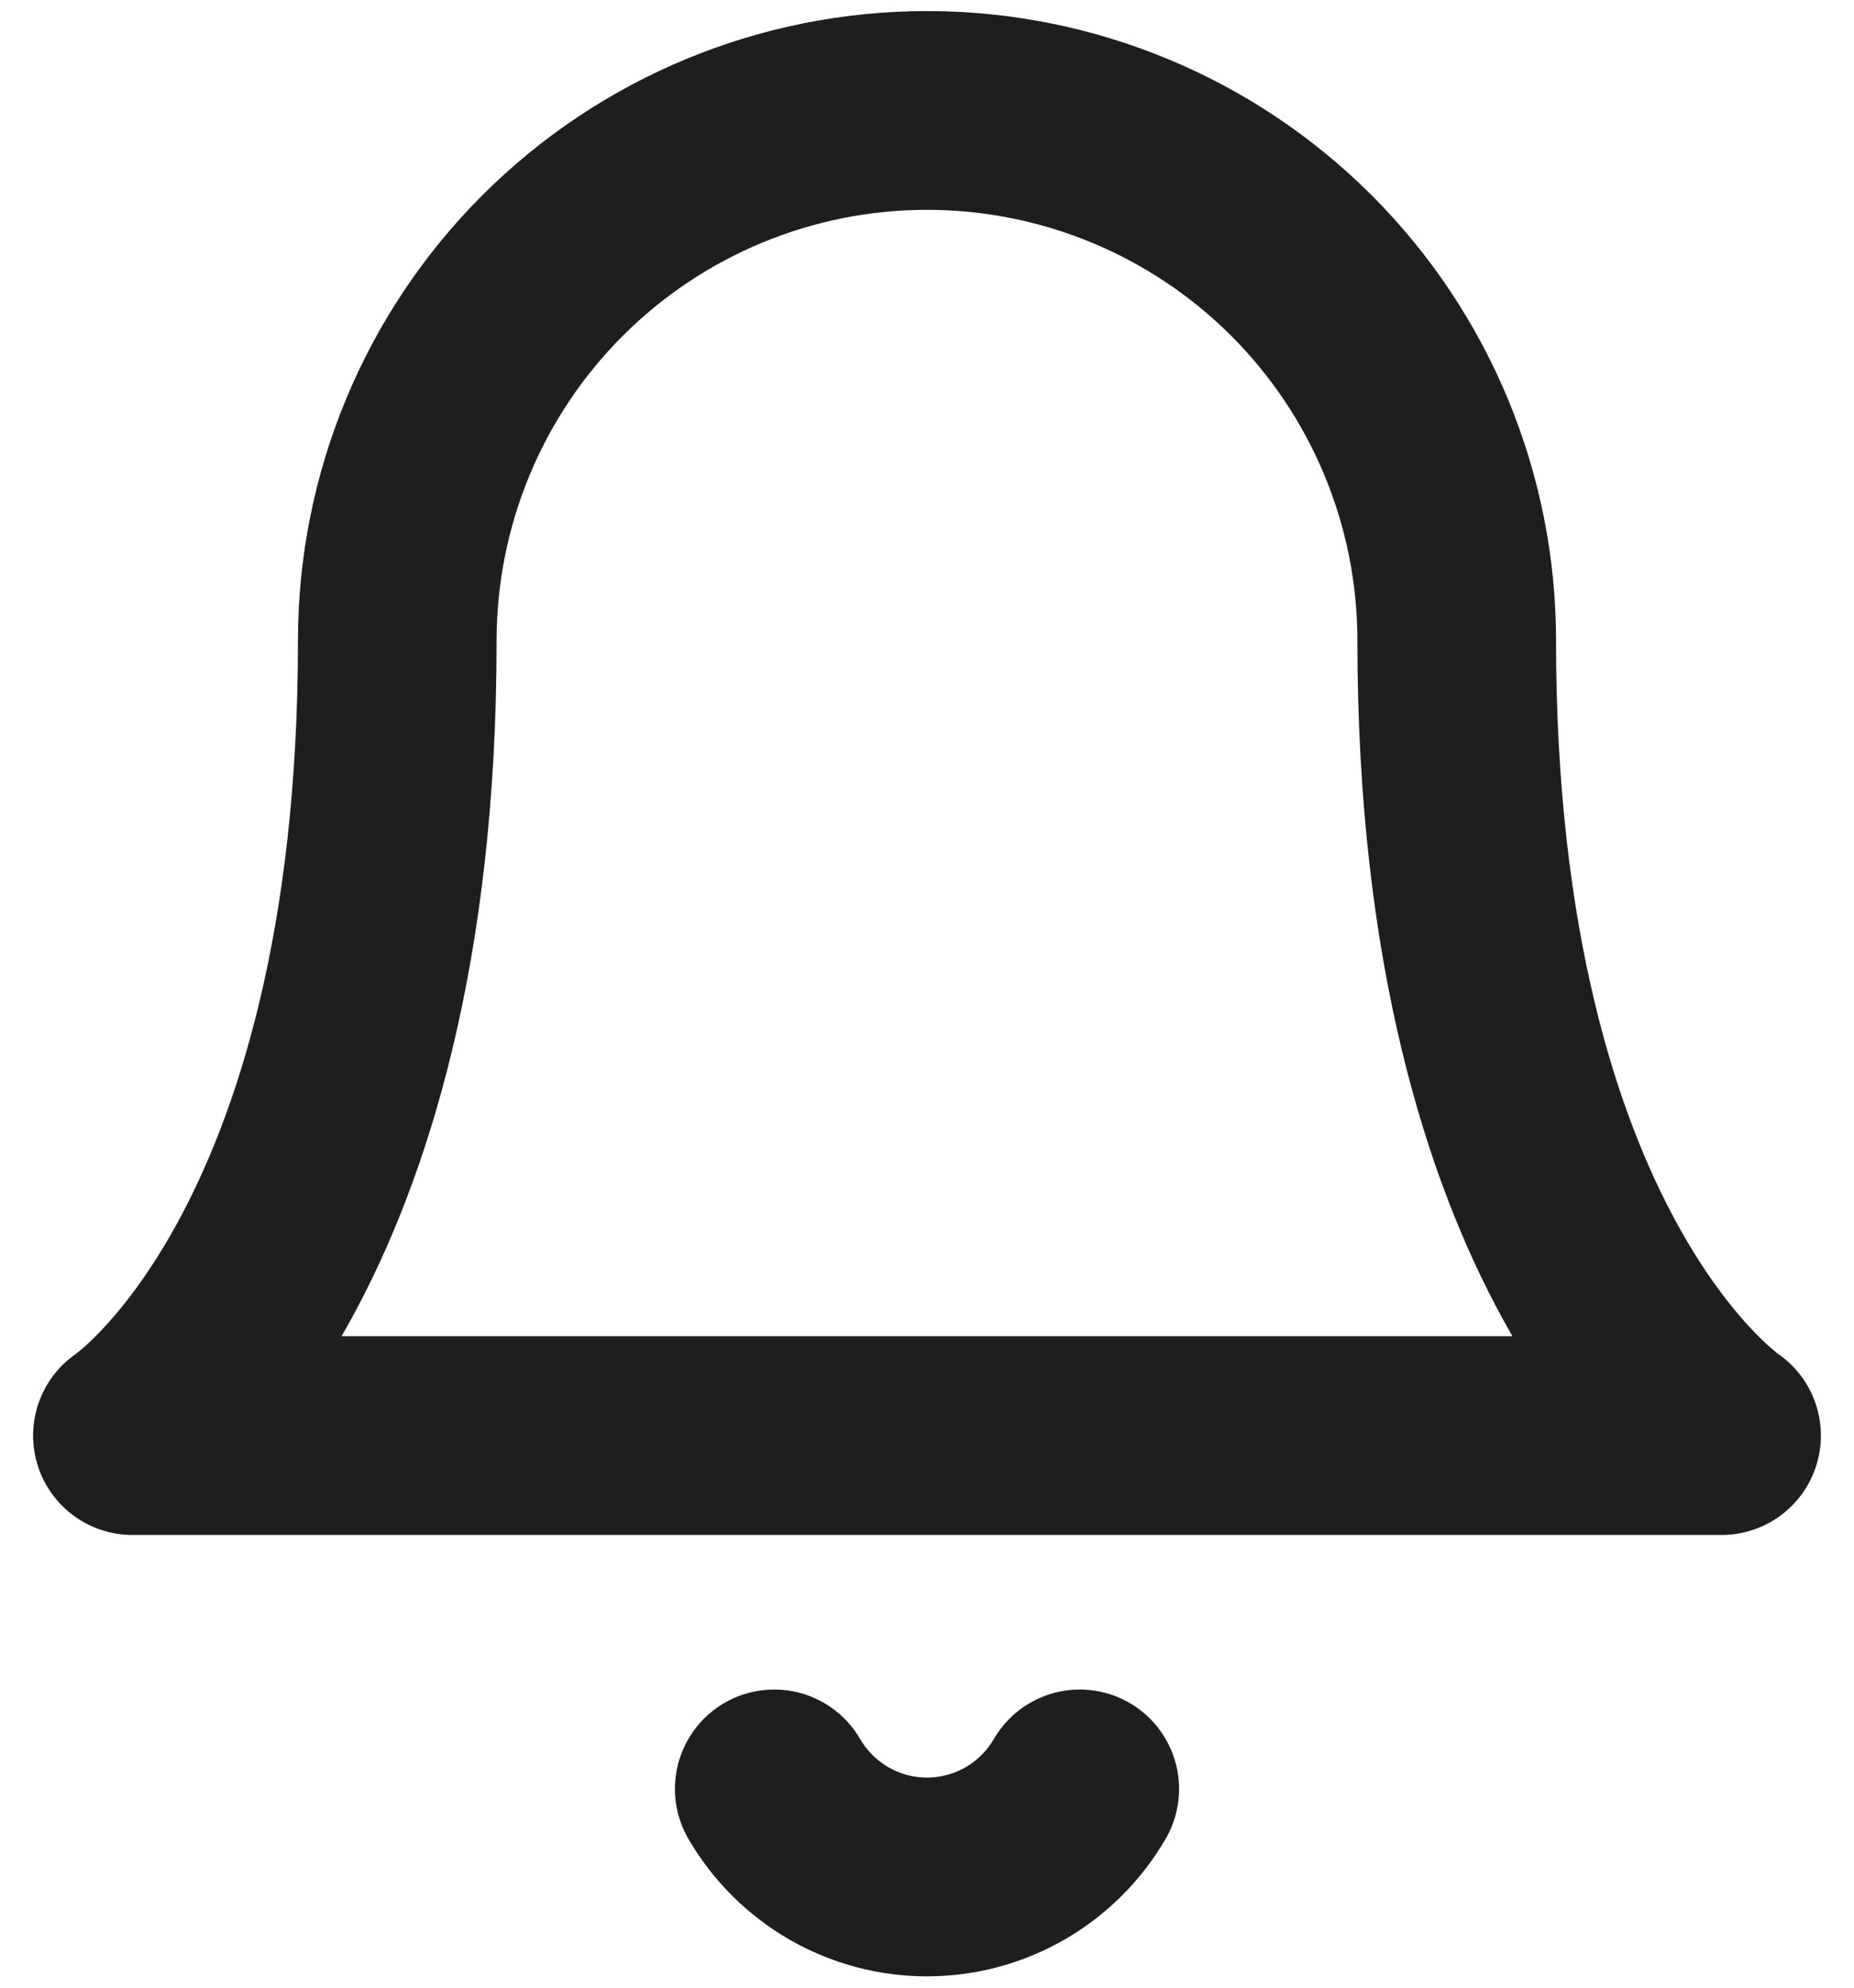 <svg width="28" height="30" viewBox="0 0 28 30" fill="none" xmlns="http://www.w3.org/2000/svg">
<path d="M16.307 27C16.072 27.404 15.736 27.739 15.331 27.973C14.926 28.206 14.467 28.329 14 28.329C13.533 28.329 13.074 28.206 12.669 27.973C12.264 27.739 11.928 27.404 11.693 27M22 9.667C22 7.545 21.157 5.51 19.657 4.01C18.157 2.51 16.122 1.667 14 1.667C11.878 1.667 9.843 2.51 8.343 4.01C6.843 5.51 6 7.545 6 9.667C6 19 2 21.667 2 21.667H26C26 21.667 22 19 22 9.667Z" stroke="#1E1E1E" stroke-width="3" stroke-linecap="round" stroke-linejoin="round"/>
</svg>
